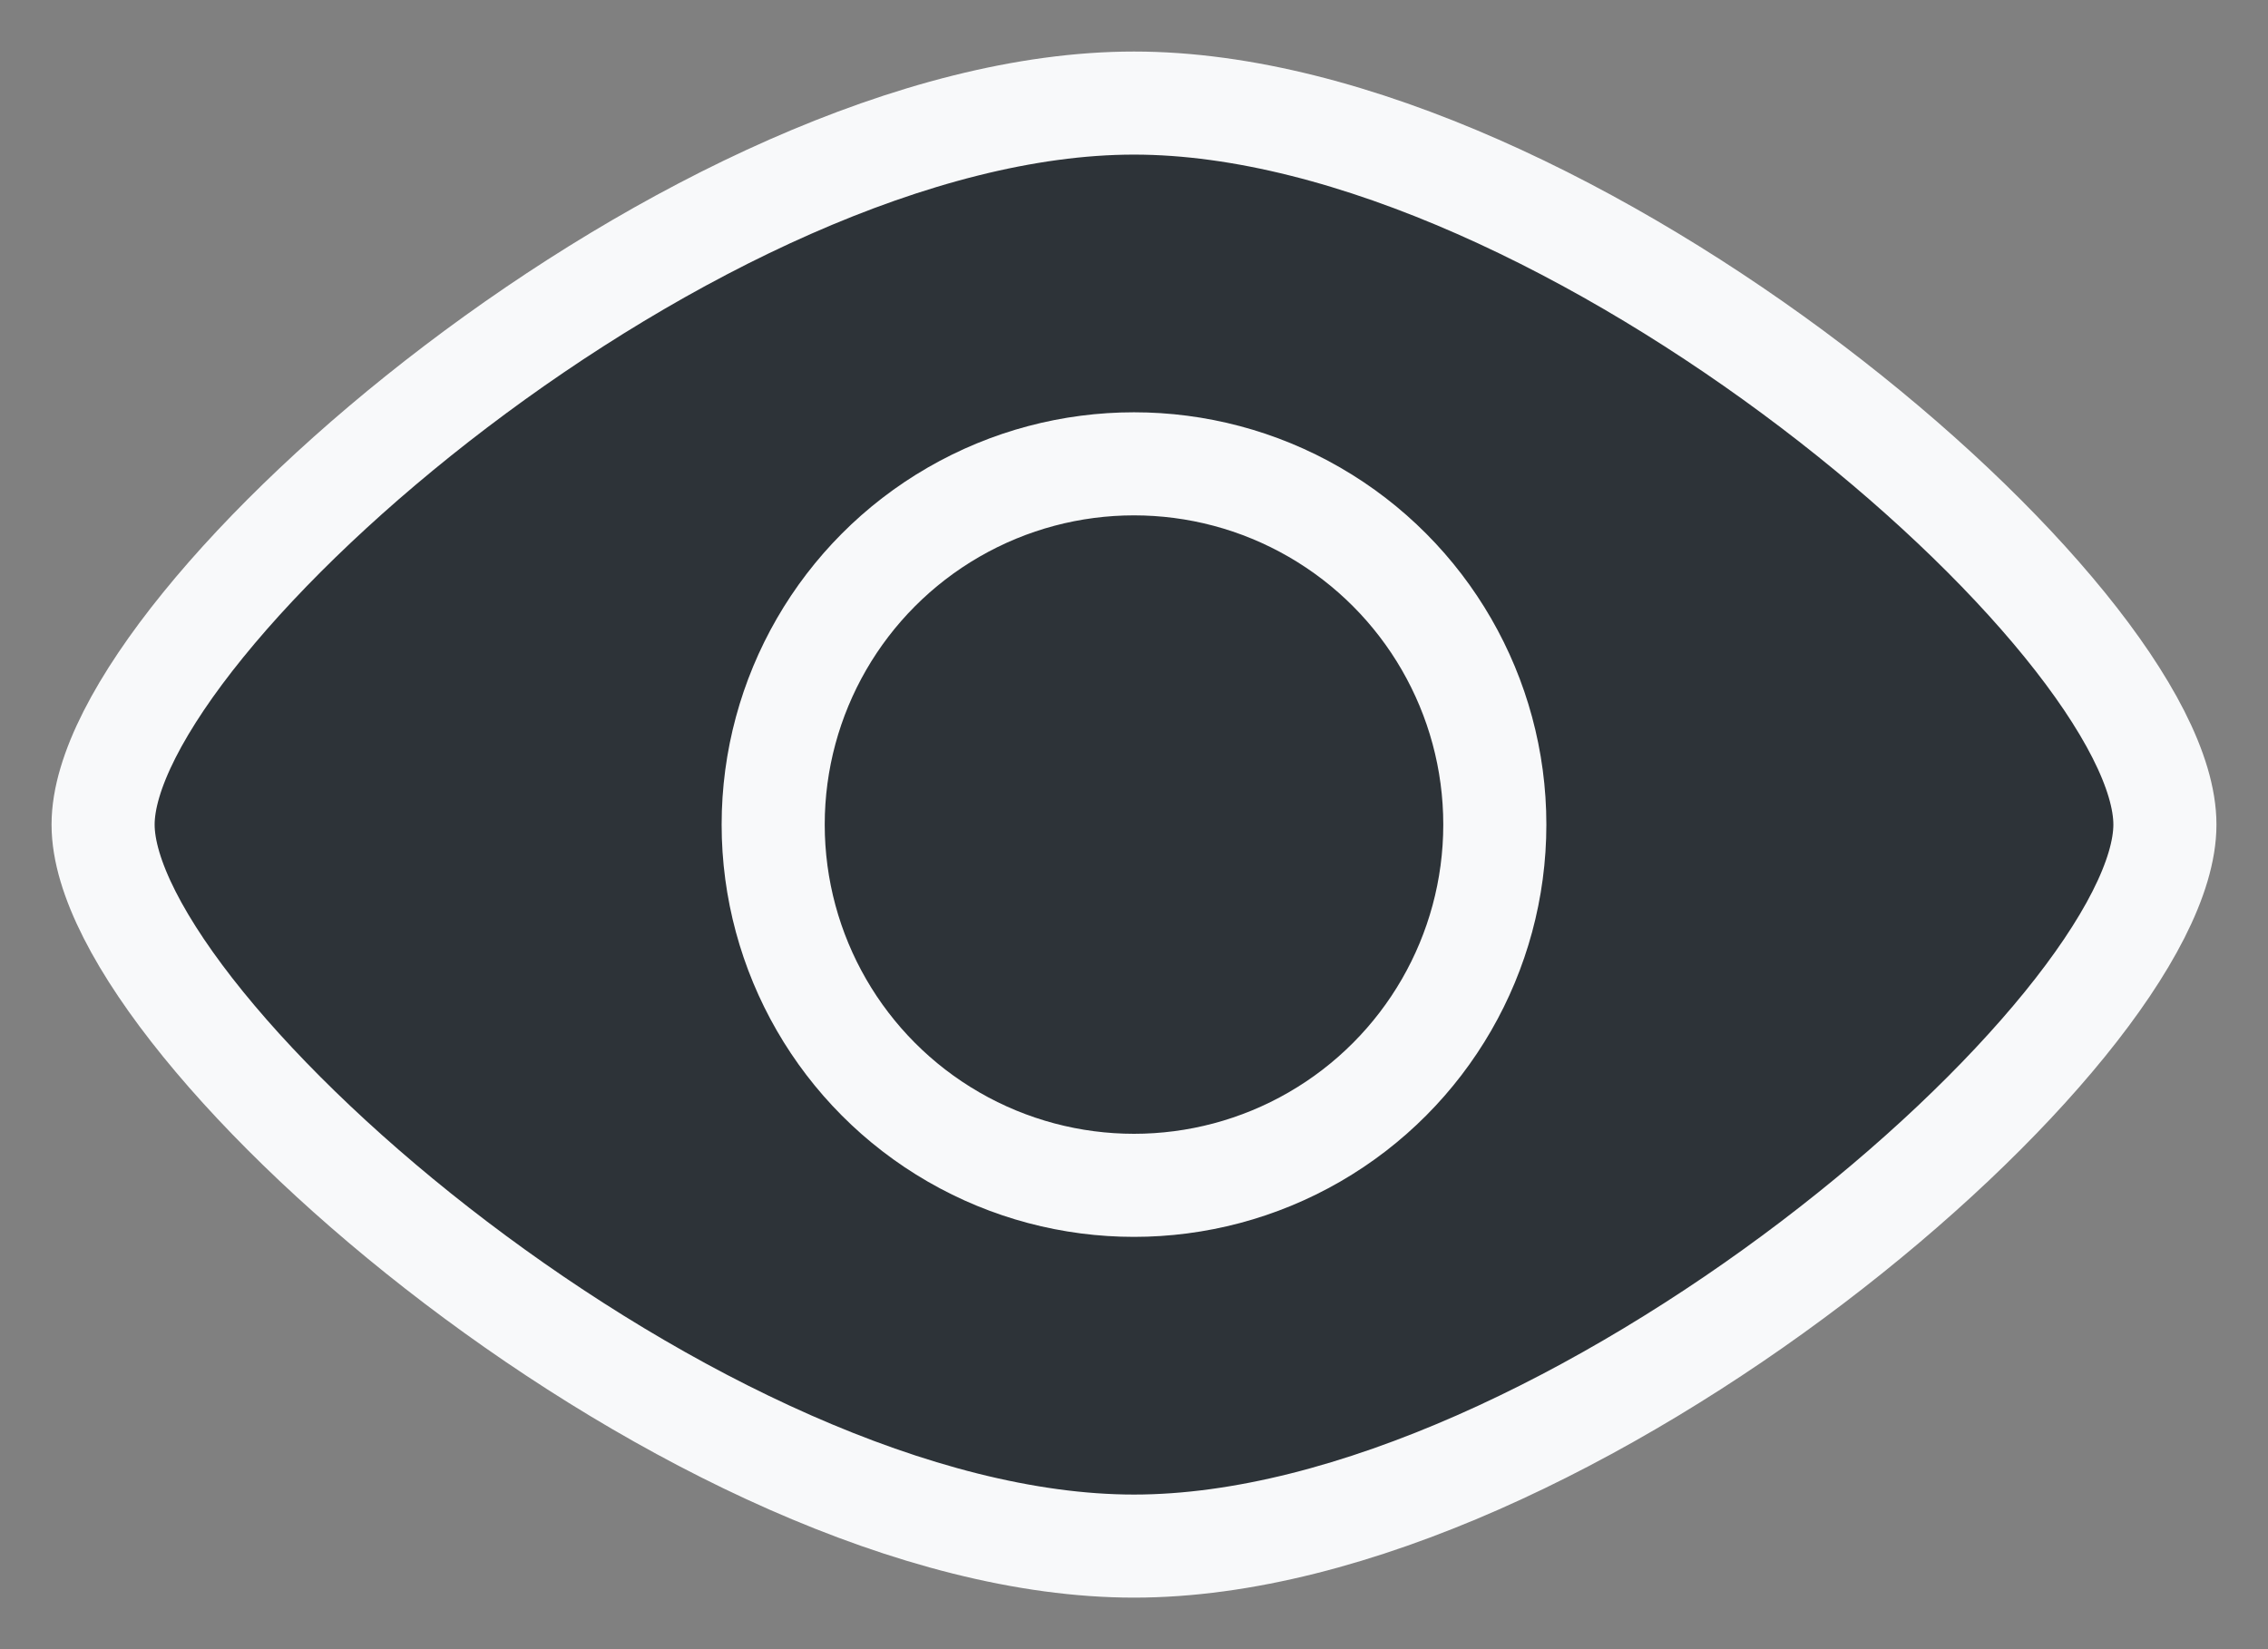 <svg width="22" height="16" viewBox="0 0 22 16" fill="none" xmlns="http://www.w3.org/2000/svg">
<rect x="0" y="0" width="22" height="16" fill="#808080" stroke="none"/>
<path d="M11 1C6.794 1 1 6 1 8C1 10 6.794 15 11 15C15.206 15 21 10 21 8C21 6 15.206 1 11 1Z" fill="#2D3338" stroke="#F8F9FA" stroke-linejoin="round"/>
<circle cx="11" cy="8" r="3.5" stroke="#F8F9FA"/>
</svg>
